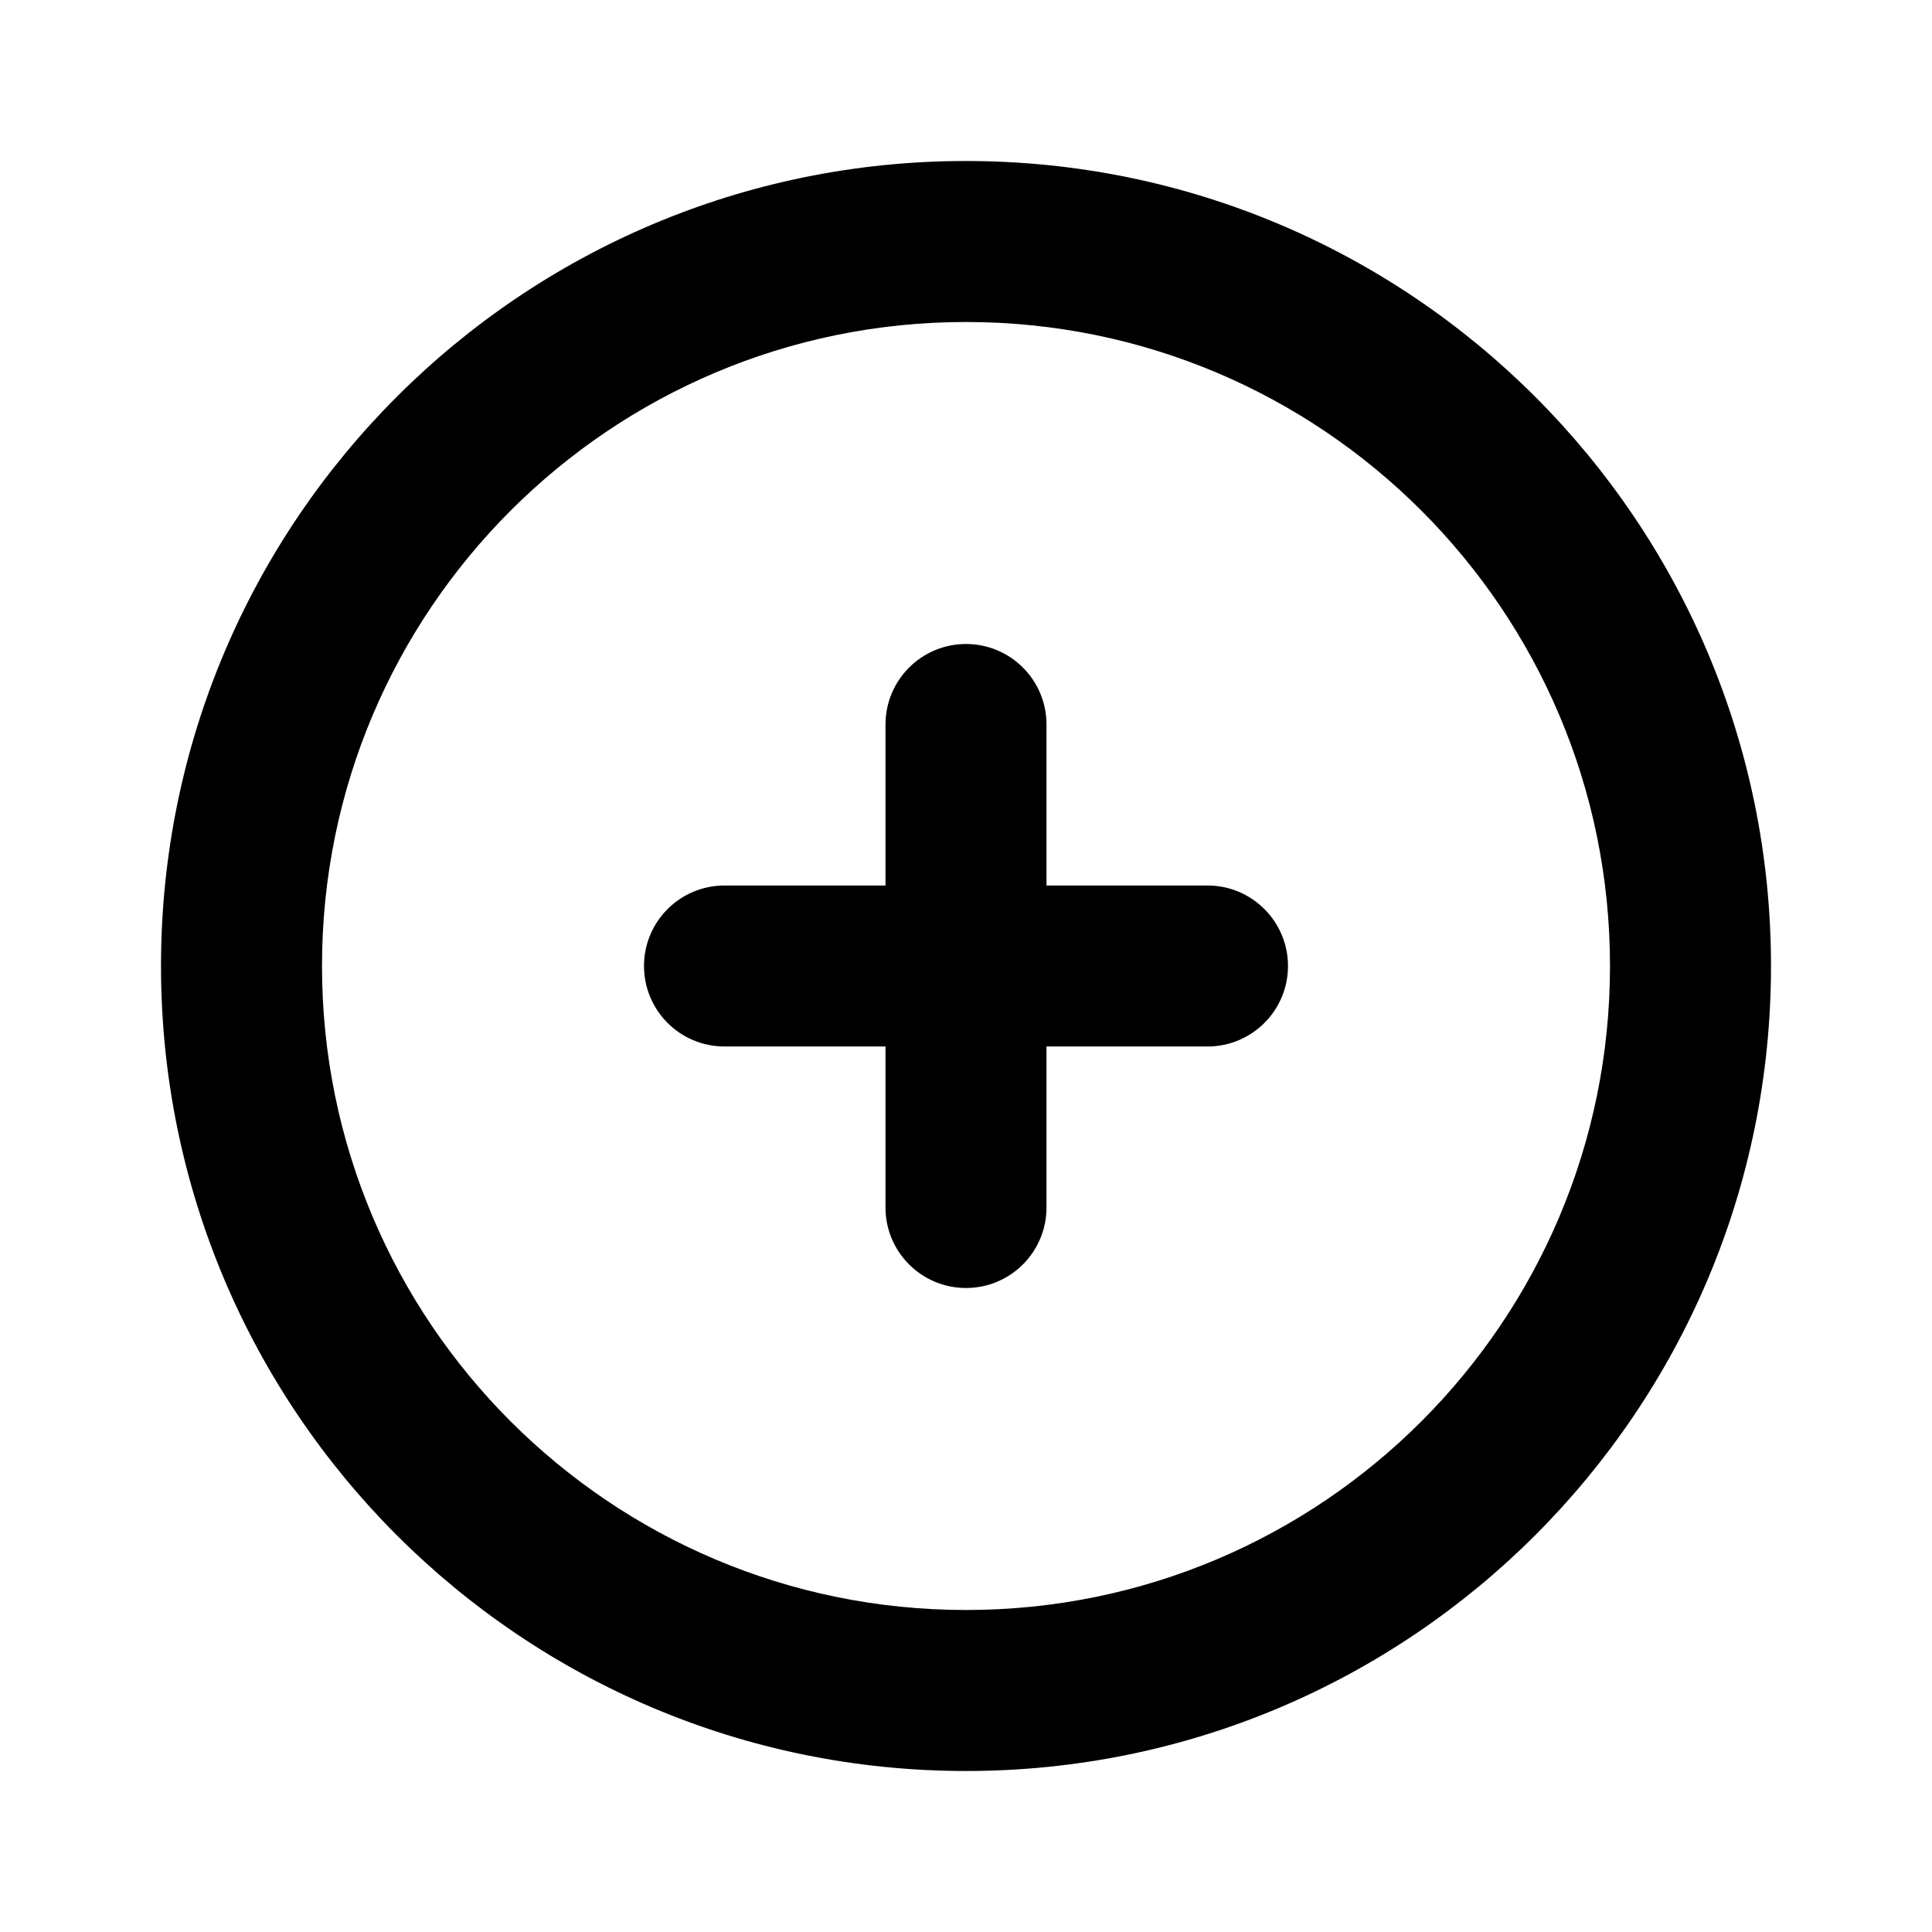 <svg xmlns="http://www.w3.org/2000/svg" viewBox="0 0 512 512">
<path d="M234.667 192C234.667 180.218 244.218 170.667 256 170.667C267.782 170.667 277.333 180.218 277.333 192V234.667H320C331.782 234.667 341.333 244.218 341.333 256C341.333 267.782 331.782 277.333 320 277.333H277.333V320C277.333 331.782 267.782 341.333 256 341.333C244.218 341.333 234.667 331.782 234.667 320V277.333H192C180.218 277.333 170.667 267.782 170.667 256C170.667 244.218 180.218 234.667 192 234.667H234.667V192Z" fill="black"/>
<path fill-rule="evenodd" clip-rule="evenodd" d="M256 469.333C373.821 469.333 469.333 373.821 469.333 256C469.333 138.179 373.821 42.667 256 42.667C138.179 42.667 42.667 138.179 42.667 256C42.667 373.821 138.179 469.333 256 469.333ZM256 426.667C350.257 426.667 426.667 350.257 426.667 256C426.667 161.743 350.257 85.333 256 85.333C161.743 85.333 85.333 161.743 85.333 256C85.333 350.257 161.743 426.667 256 426.667Z" fill="black"/>
</svg>
